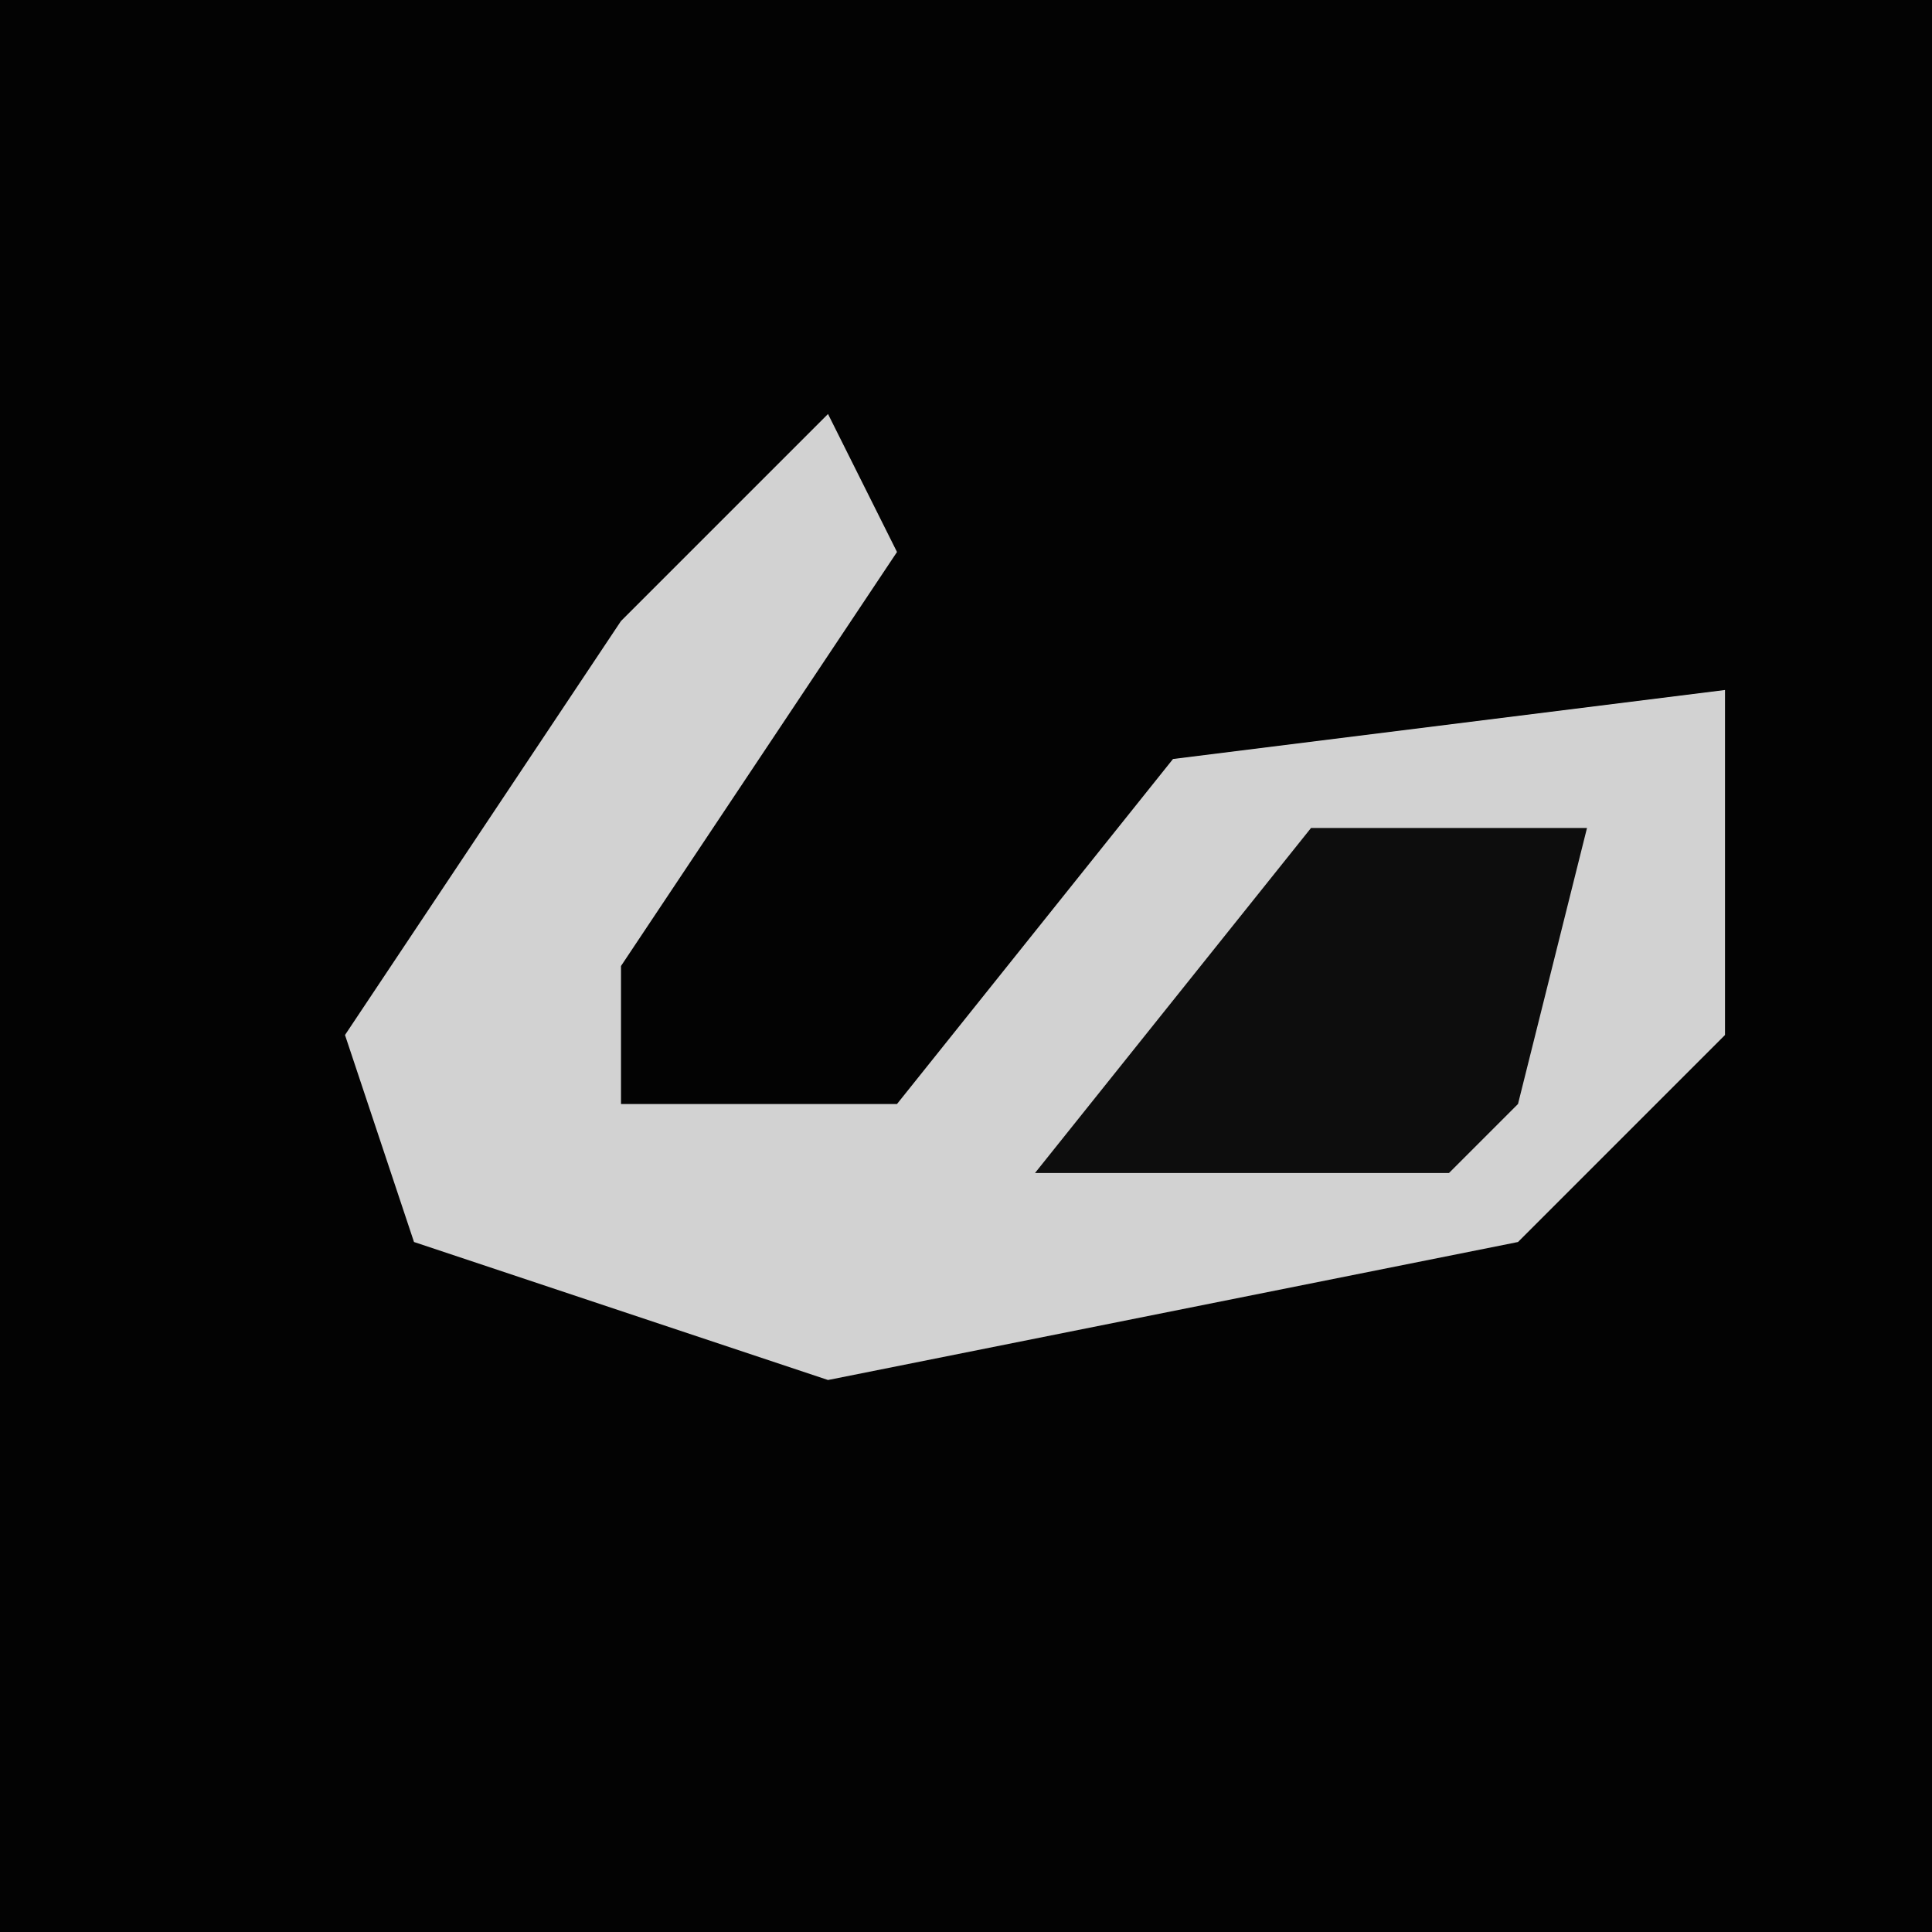 <?xml version="1.0" encoding="UTF-8"?>
<svg version="1.1" xmlns="http://www.w3.org/2000/svg" width="28" height="28">
<path d="M0,0 L28,0 L28,28 L0,28 Z " fill="#030303" transform="translate(0,0)"/>
<path d="M0,0 L1,2 L-3,8 L-3,10 L1,10 L5,5 L13,4 L13,9 L10,12 L0,14 L-6,12 L-7,9 L-3,3 Z " fill="#D2D2D2" transform="translate(12,6)"/>
<path d="M0,0 L4,0 L3,4 L2,5 L-4,5 Z " fill="#0D0D0D" transform="translate(19,12)"/>
</svg>
